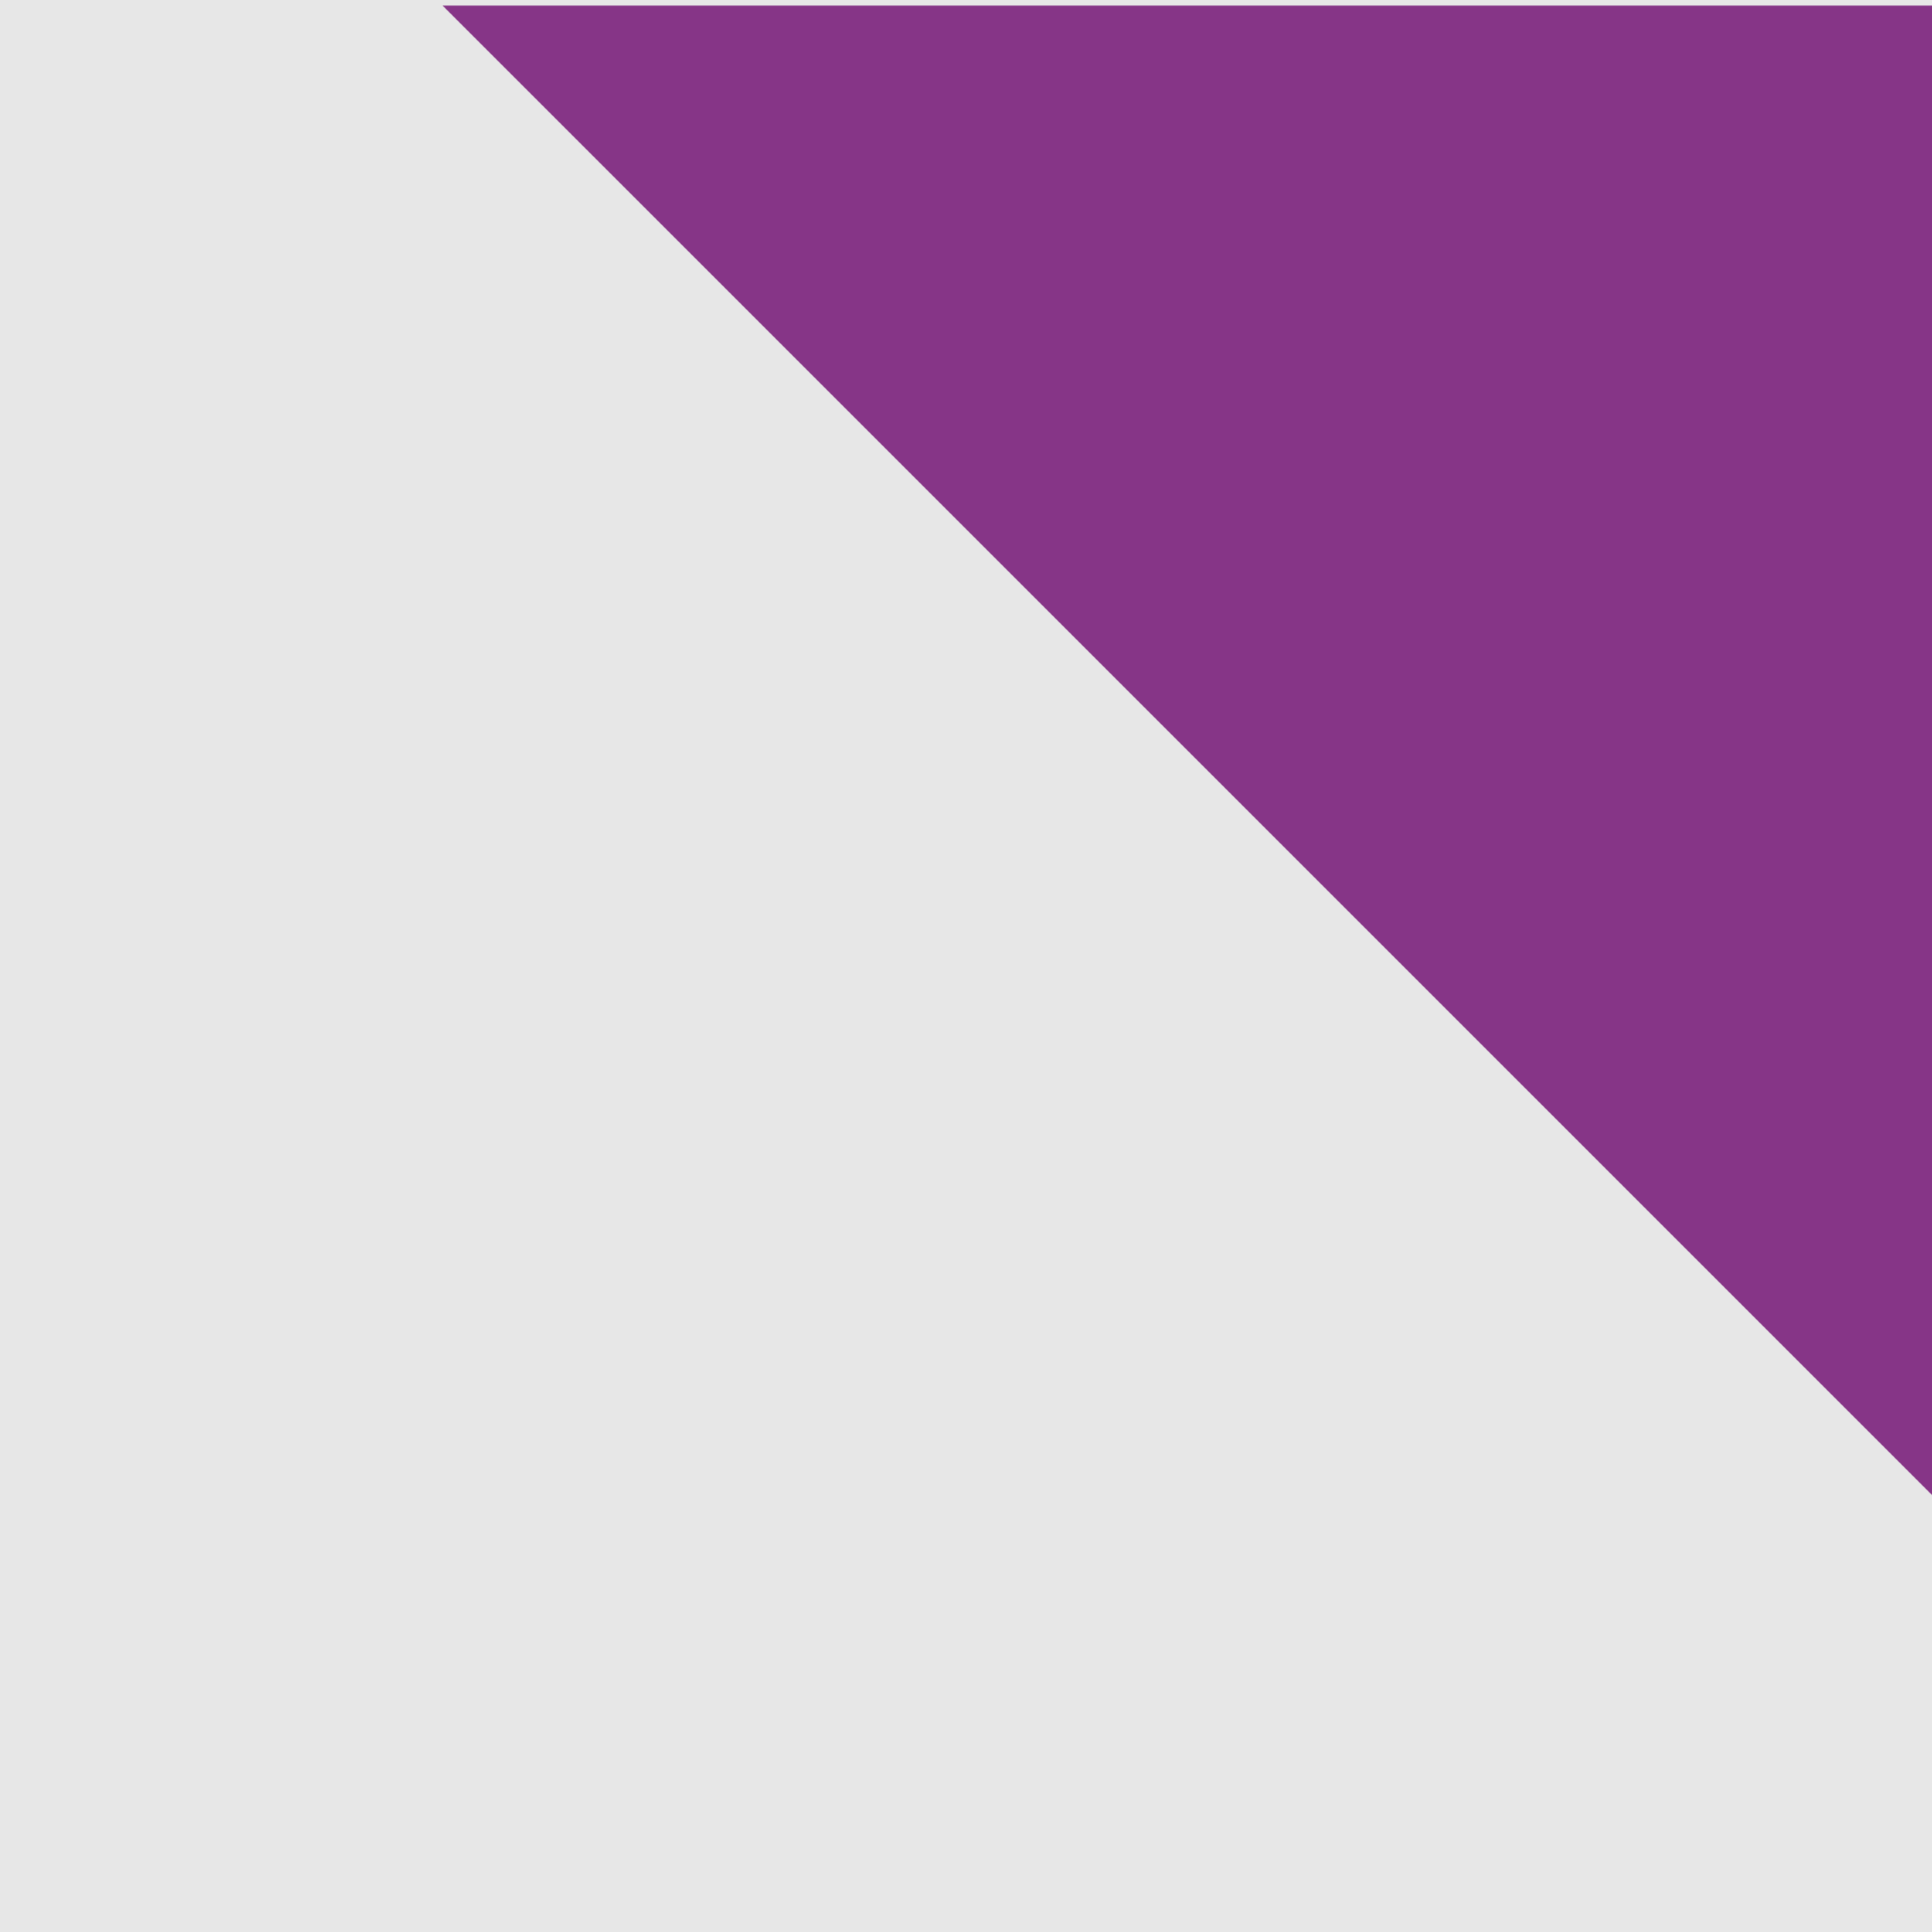 <?xml version="1.0" encoding="UTF-8" standalone="no"?>
<svg xmlns="http://www.w3.org/2000/svg" xmlns:osb="http://www.openswatchbook.org/uri/2009/osb" height="32" width="32" version="1.0" xmlns:xlink="http://www.w3.org/1999/xlink">
 <path style="color:#000000;fill:#e7e7e7" d="m0 0v32h32v-32z"/>
 <path style="fill:#863587" d="m32.08 0.092h-24.75l24.75 24.75z"/>
</svg>
